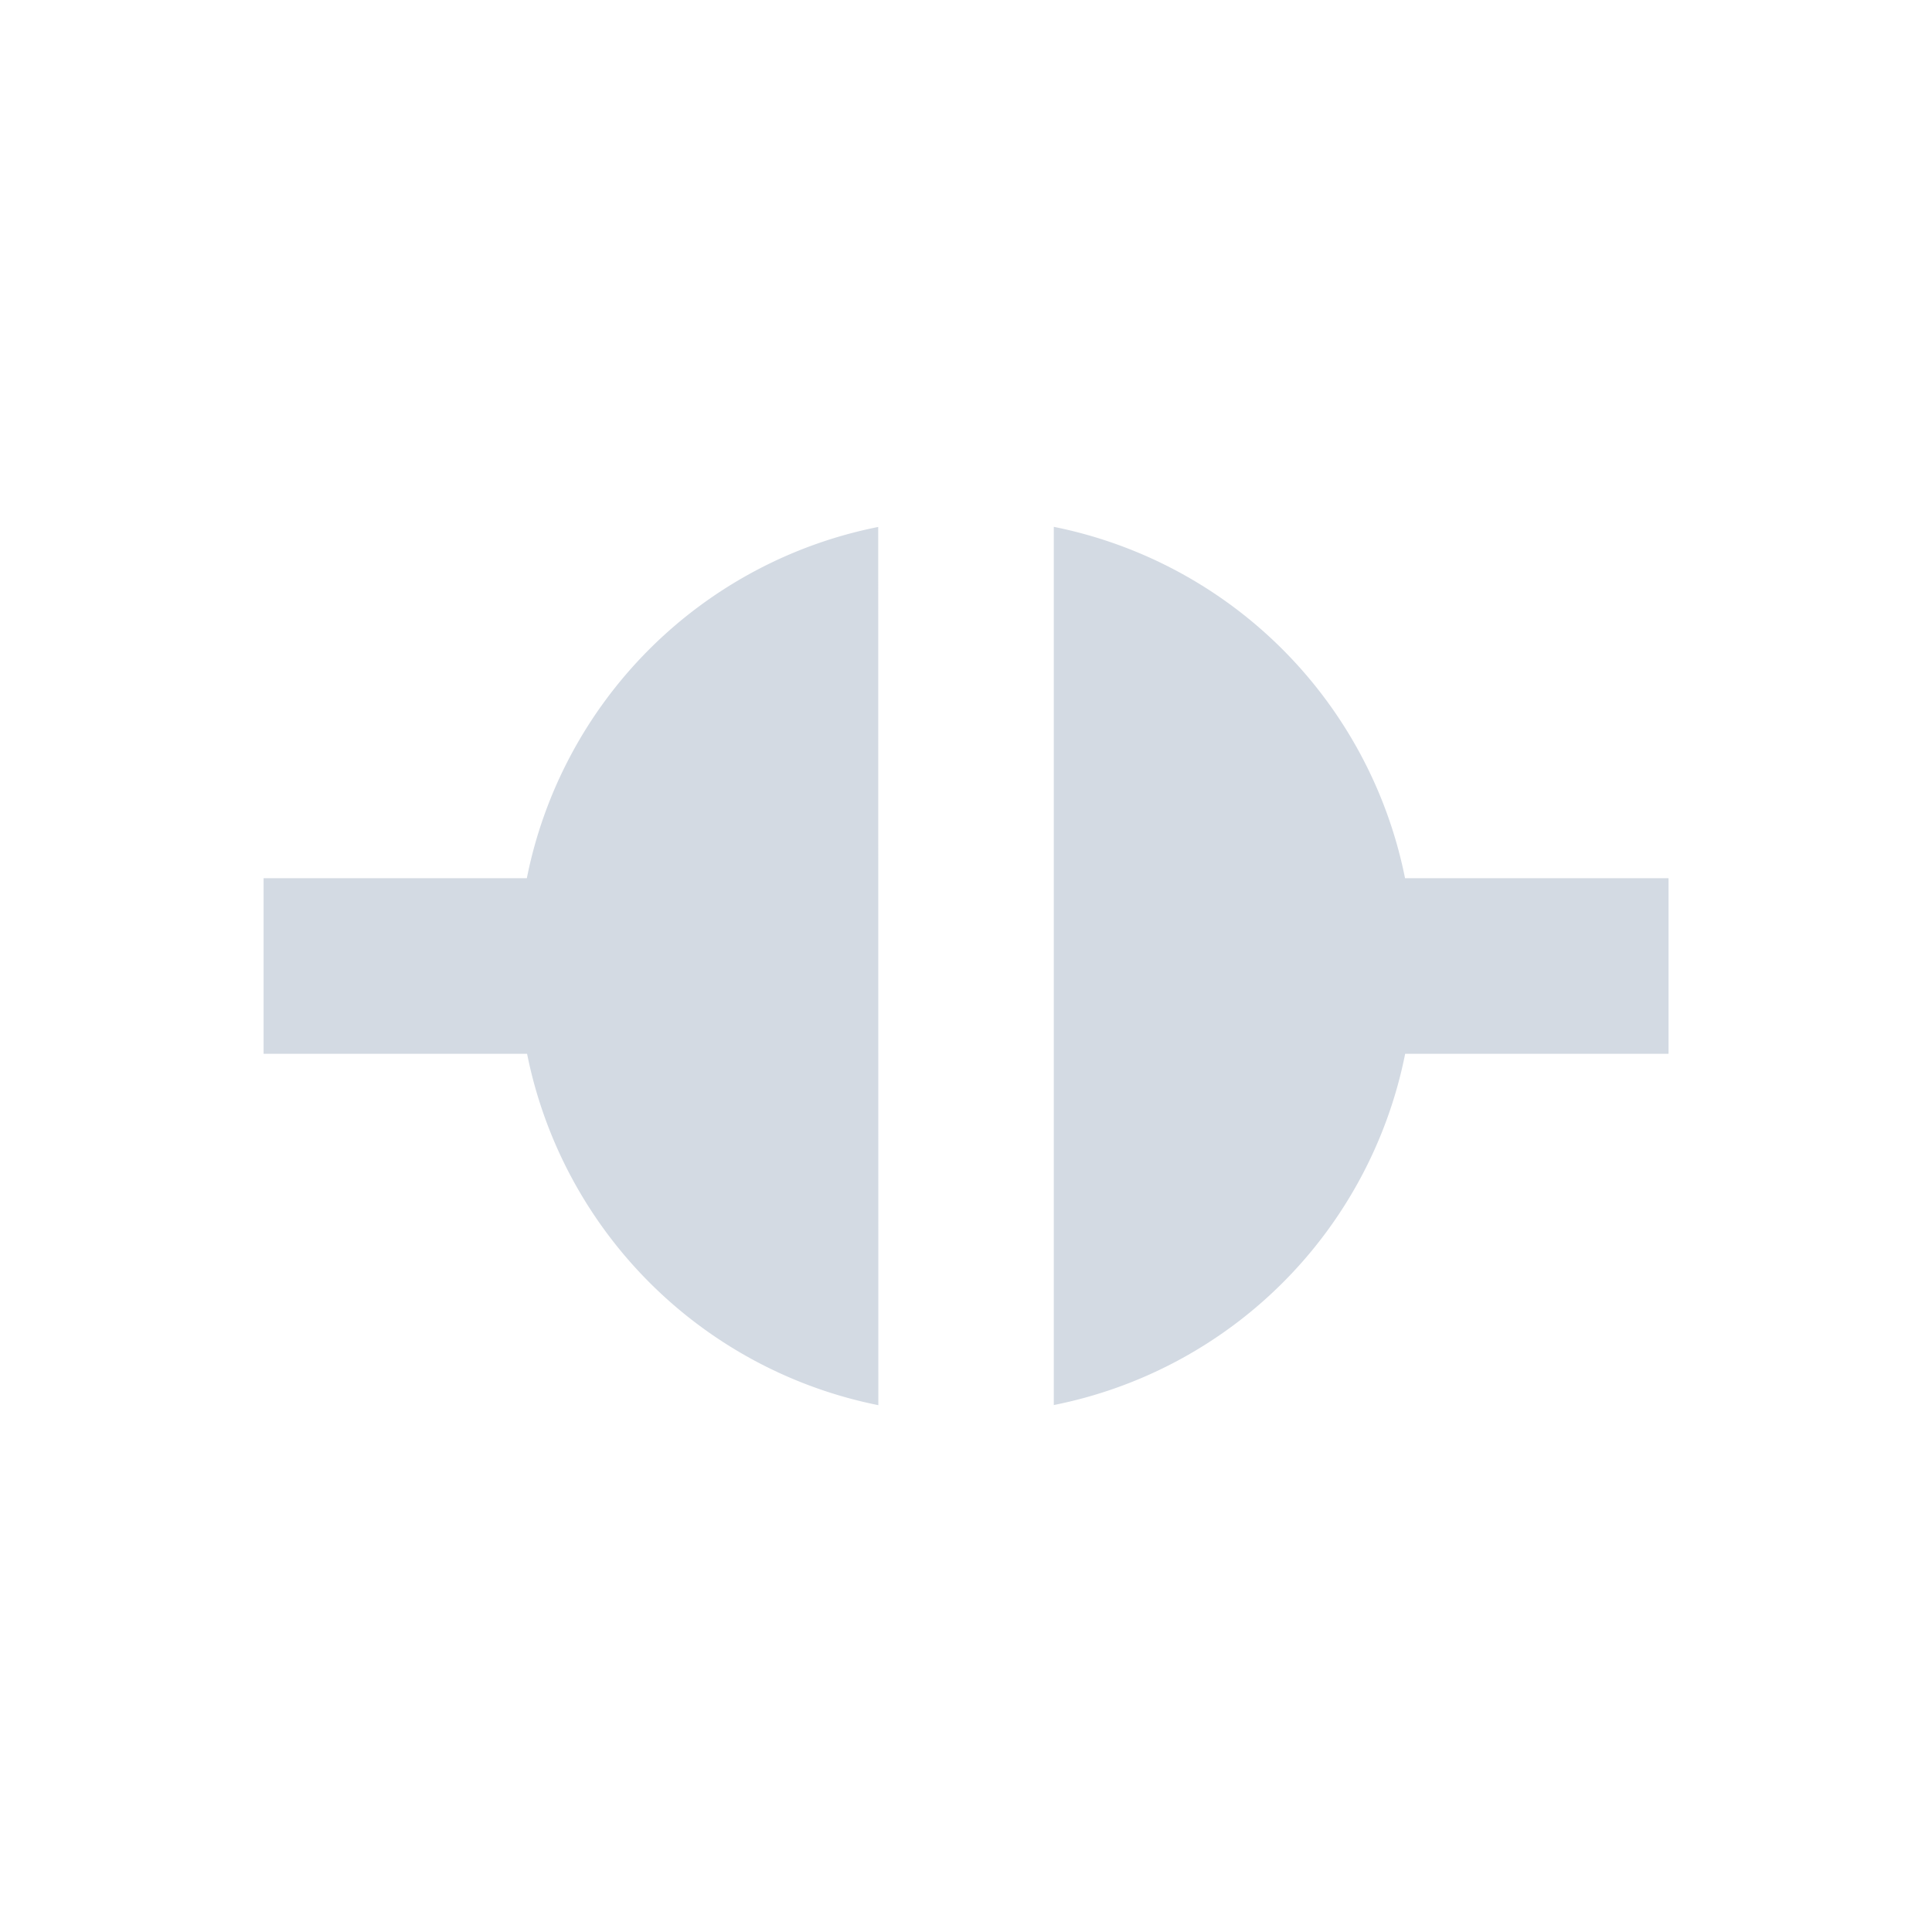 <svg xmlns="http://www.w3.org/2000/svg" width="22" height="22" version="1.1" viewBox="0 0 16 16" id="svg7"><defs id="defs3"><style id="current-color-scheme" type="text/css"></style></defs><path d="M7.273 4.364a3.704 3.704 0 0 0-2.91 2.909H2.183v1.454h2.182a3.712 3.712 0 0 0 2.909 2.91zm1.454 0v7.272a3.704 3.704 0 0 0 2.91-2.909h2.181V7.273h-2.182a3.712 3.712 0 0 0-2.909-2.91z" id="path5" color="#d3dae3" fill="currentColor" stroke-width=".727"/></svg>